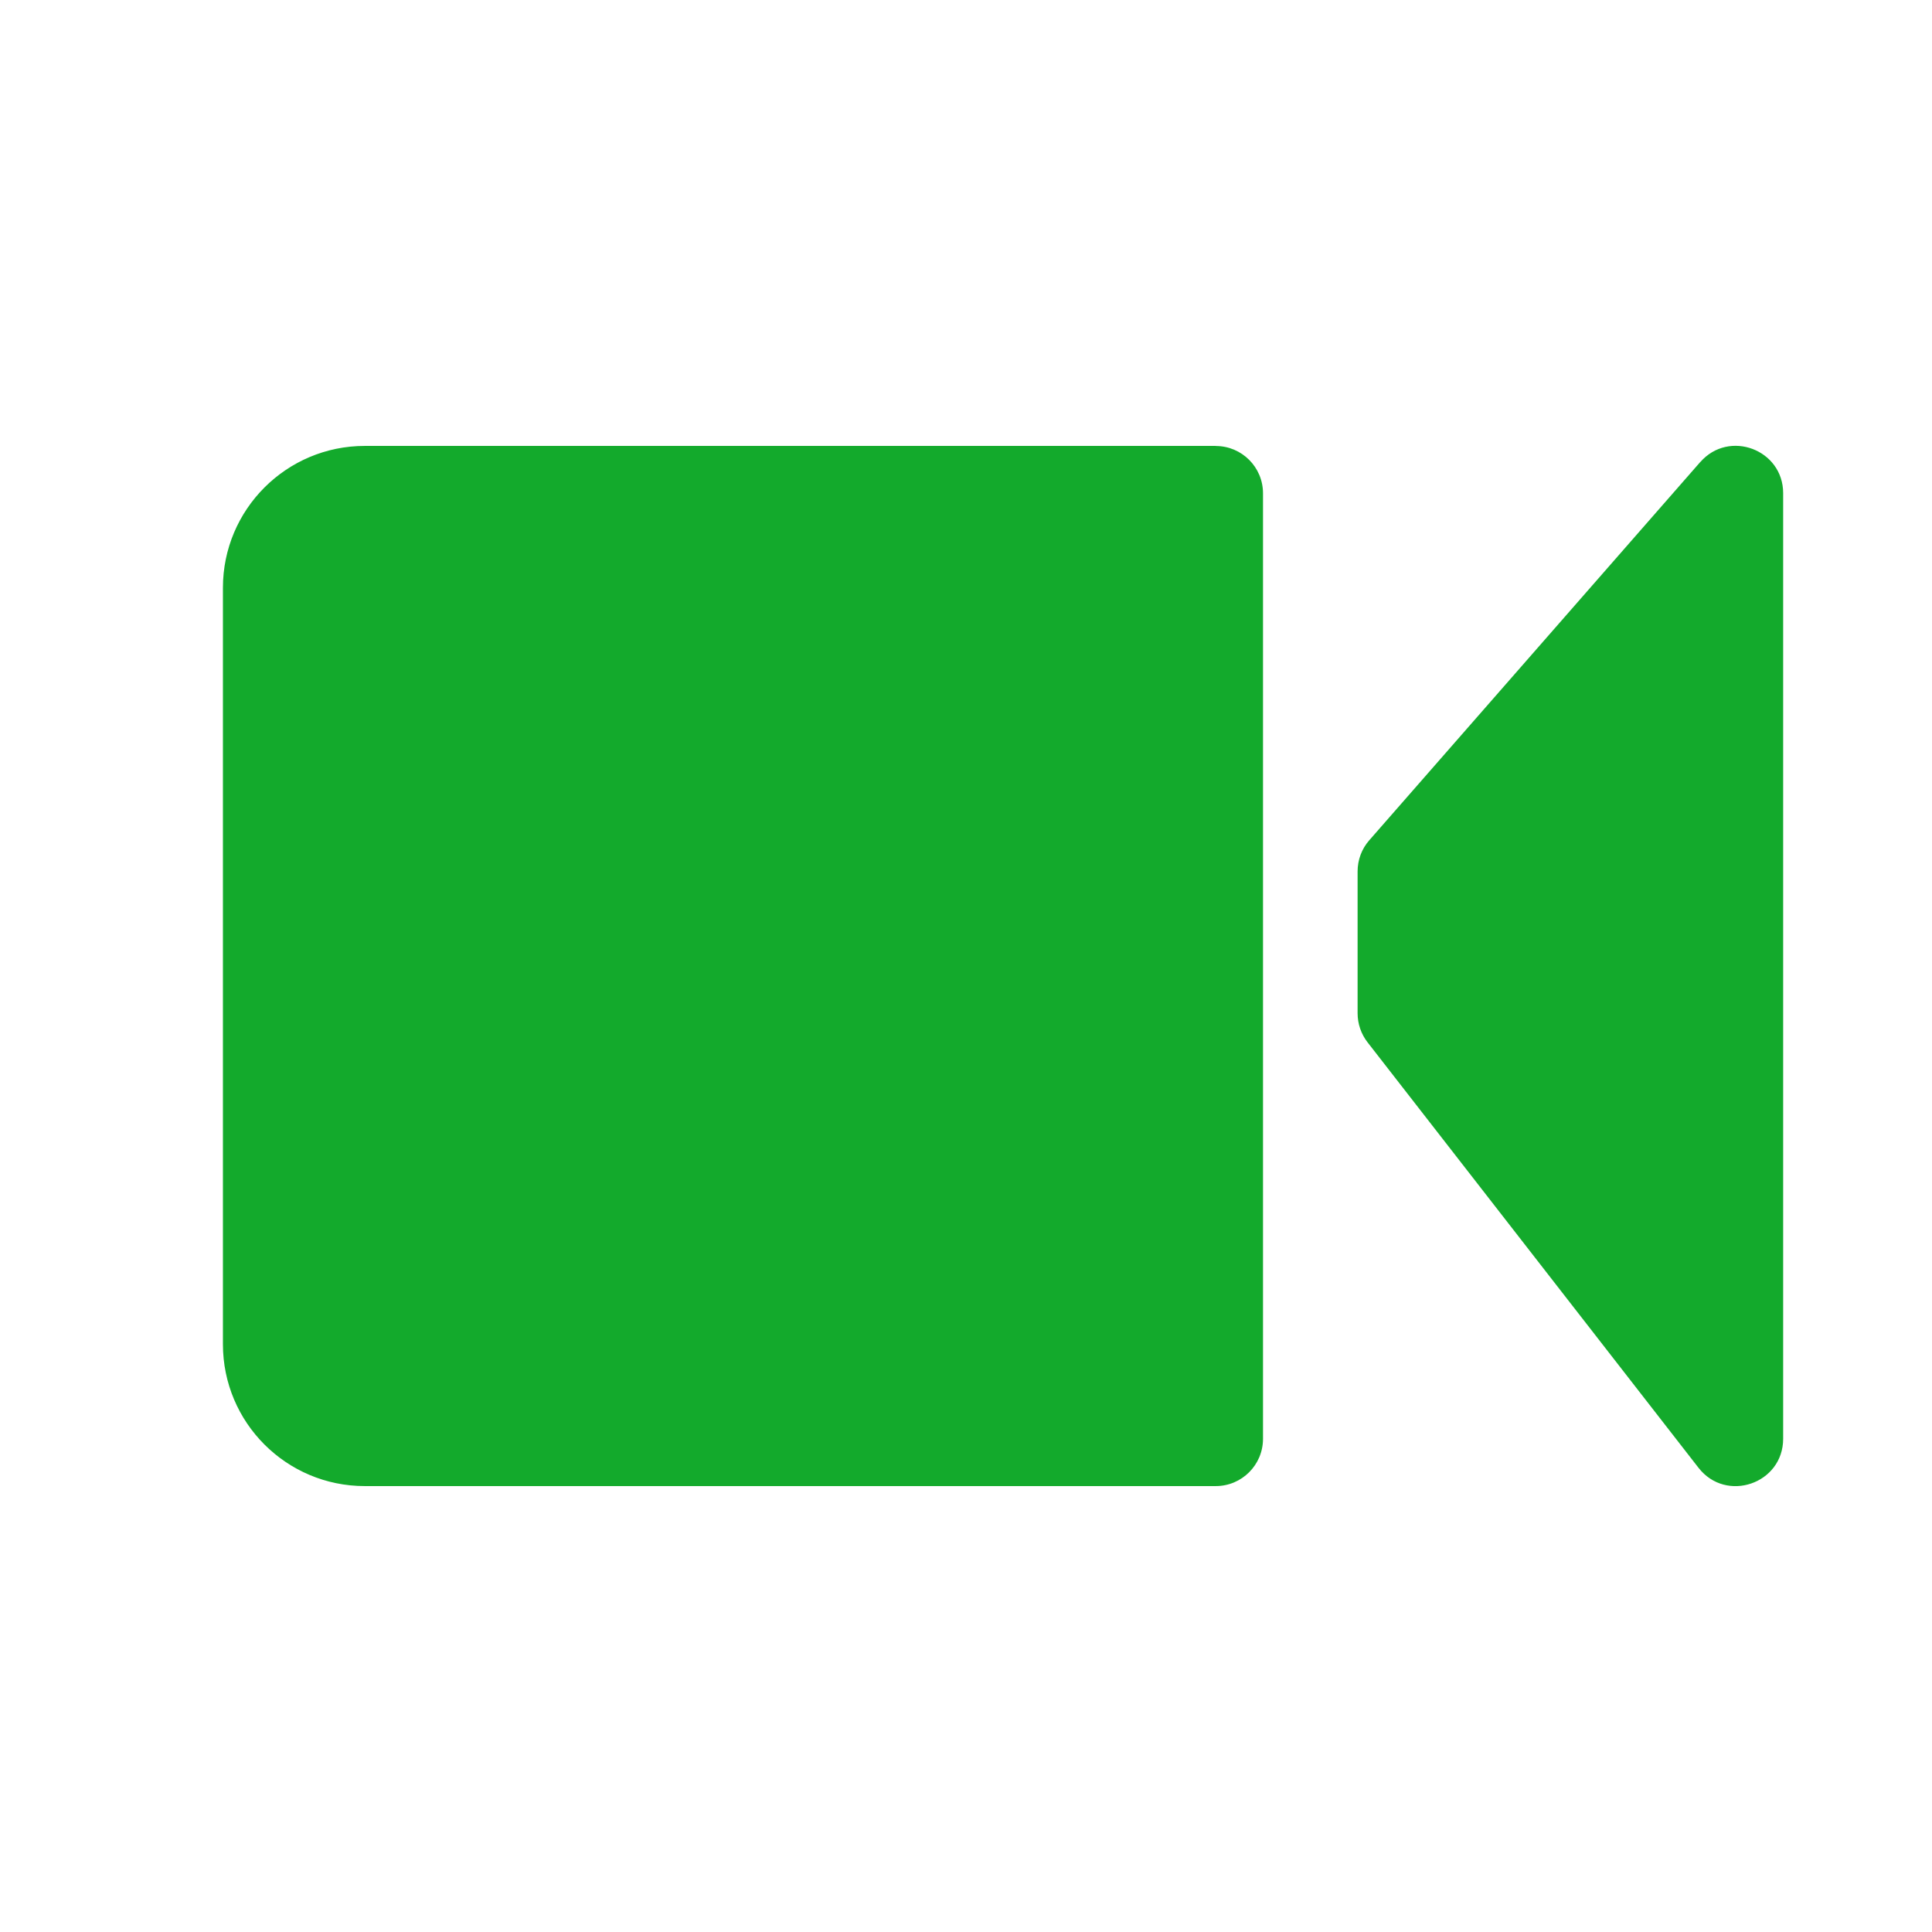 <svg fill="none" height="26" viewBox="0 0 26 26" width="26" xmlns="http://www.w3.org/2000/svg" xmlns:xlink="http://www.w3.org/1999/xlink"><clipPath id="a"><path d="m0 0h26v26h-26z"/></clipPath><g clip-path="url(#a)"><path d="m16.361 6.001h-11.452c-1.054 0-1.909.855-1.909 1.909v10.18c0 1.054.854 1.909 1.909 1.909h11.452c.351 0 .636-.285.636-.636v-12.725c0-.351-.285-.636-.636-.636zm6.52.217-4.454 5.09c-.102.116-.157.265-.157.419v1.909c0 .141.047.279.134.391l4.454 5.726c.372.478 1.139.215 1.139-.391v-12.725c0-.587-.728-.861-1.115-.419z" fill="#13aa2c"/></g></svg>